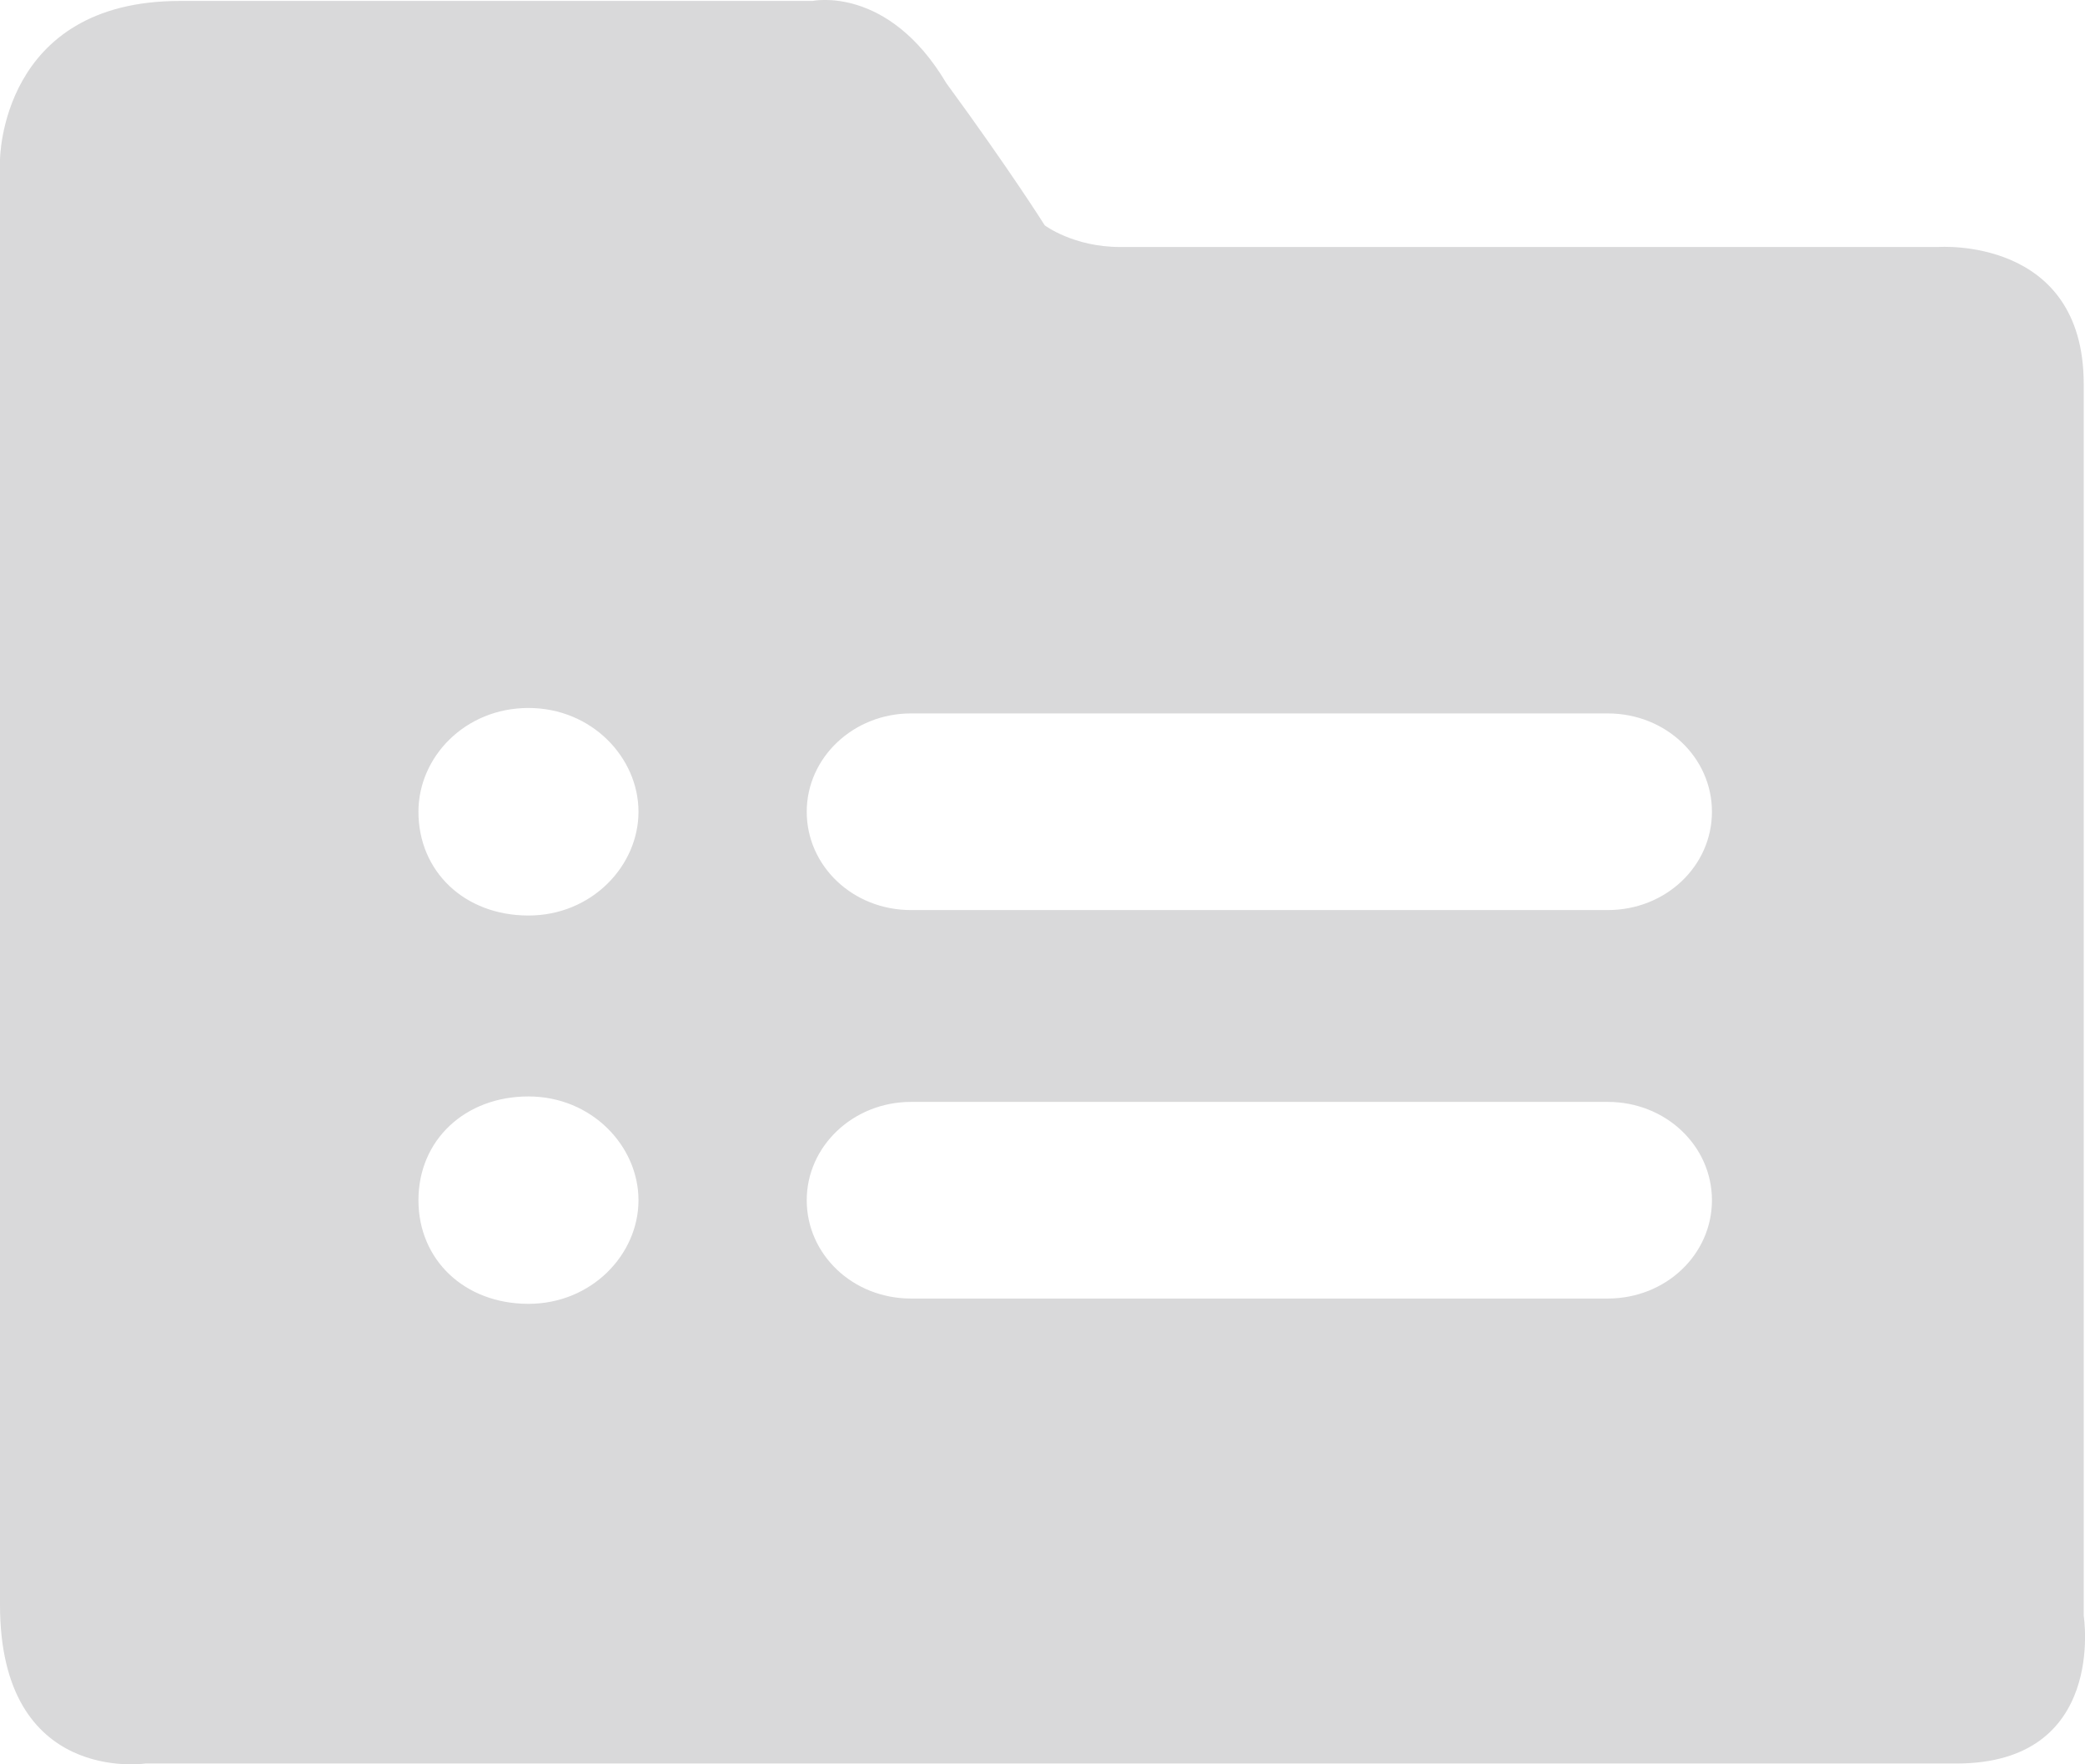 <?xml version="1.0" encoding="UTF-8"?>
<svg width="13px" height="11px" viewBox="0 0 13 11" version="1.1" xmlns="http://www.w3.org/2000/svg" xmlns:xlink="http://www.w3.org/1999/xlink">
    <!-- Generator: Sketch 52.5 (67469) - http://www.bohemiancoding.com/sketch -->
    <title>项目</title>
    <desc>Created with Sketch.</desc>
    <g id="Page-1" stroke="none" stroke-width="1" fill="none" fill-rule="evenodd">
        <g id="今日会员-768*1024" transform="translate(-137, -291)" fill="#D9D9DA" fill-rule="nonzero">
            <g id="22" transform="translate(123, 137)">
                <g id="分组-13" transform="translate(12, 123)">
                    <g id="分组" transform="translate(0, 26)">
                        <g id="项目" transform="translate(1, 3)">
                            <path d="M13.992,12.074 L13.992,4.394 C13.992,3.473 13.086,3.54 13.086,3.54 L7.984,3.54 C7.693,3.54 7.514,3.405 7.514,3.405 C7.514,3.405 7.299,3.063 6.9,2.518 C6.536,1.905 6.066,2.006 6.066,2.006 L2.121,2.006 C1,2.006 1,2.999 1,2.999 L1,12.006 C1,13.13 1.906,12.995 1.906,12.995 L13.198,12.995 C14.139,12.995 13.992,12.074 13.992,12.074 Z M4.295,10.129 C3.896,10.129 3.609,9.855 3.609,9.483 C3.609,9.107 3.9,8.836 4.295,8.836 C4.689,8.836 4.981,9.145 4.981,9.483 C4.981,9.821 4.689,10.129 4.295,10.129 Z M4.295,7.708 C3.896,7.708 3.609,7.433 3.609,7.061 C3.609,6.719 3.9,6.414 4.295,6.414 C4.689,6.414 4.981,6.723 4.981,7.061 C4.981,7.399 4.689,7.708 4.295,7.708 Z M11.024,10.096 L6.68,10.096 C6.317,10.096 6.03,9.821 6.03,9.483 C6.03,9.145 6.321,8.87 6.68,8.87 L11.024,8.87 C11.387,8.87 11.674,9.145 11.674,9.483 C11.674,9.821 11.387,10.096 11.024,10.096 Z M11.024,7.674 L6.68,7.674 C6.317,7.674 6.03,7.399 6.03,7.061 C6.03,6.723 6.321,6.448 6.68,6.448 L11.024,6.448 C11.387,6.448 11.674,6.723 11.674,7.061 C11.674,7.399 11.387,7.674 11.024,7.674 Z" id="形状"></path>
                        </g>
                    </g>
                </g>
            </g>
        </g>
    </g>
</svg>